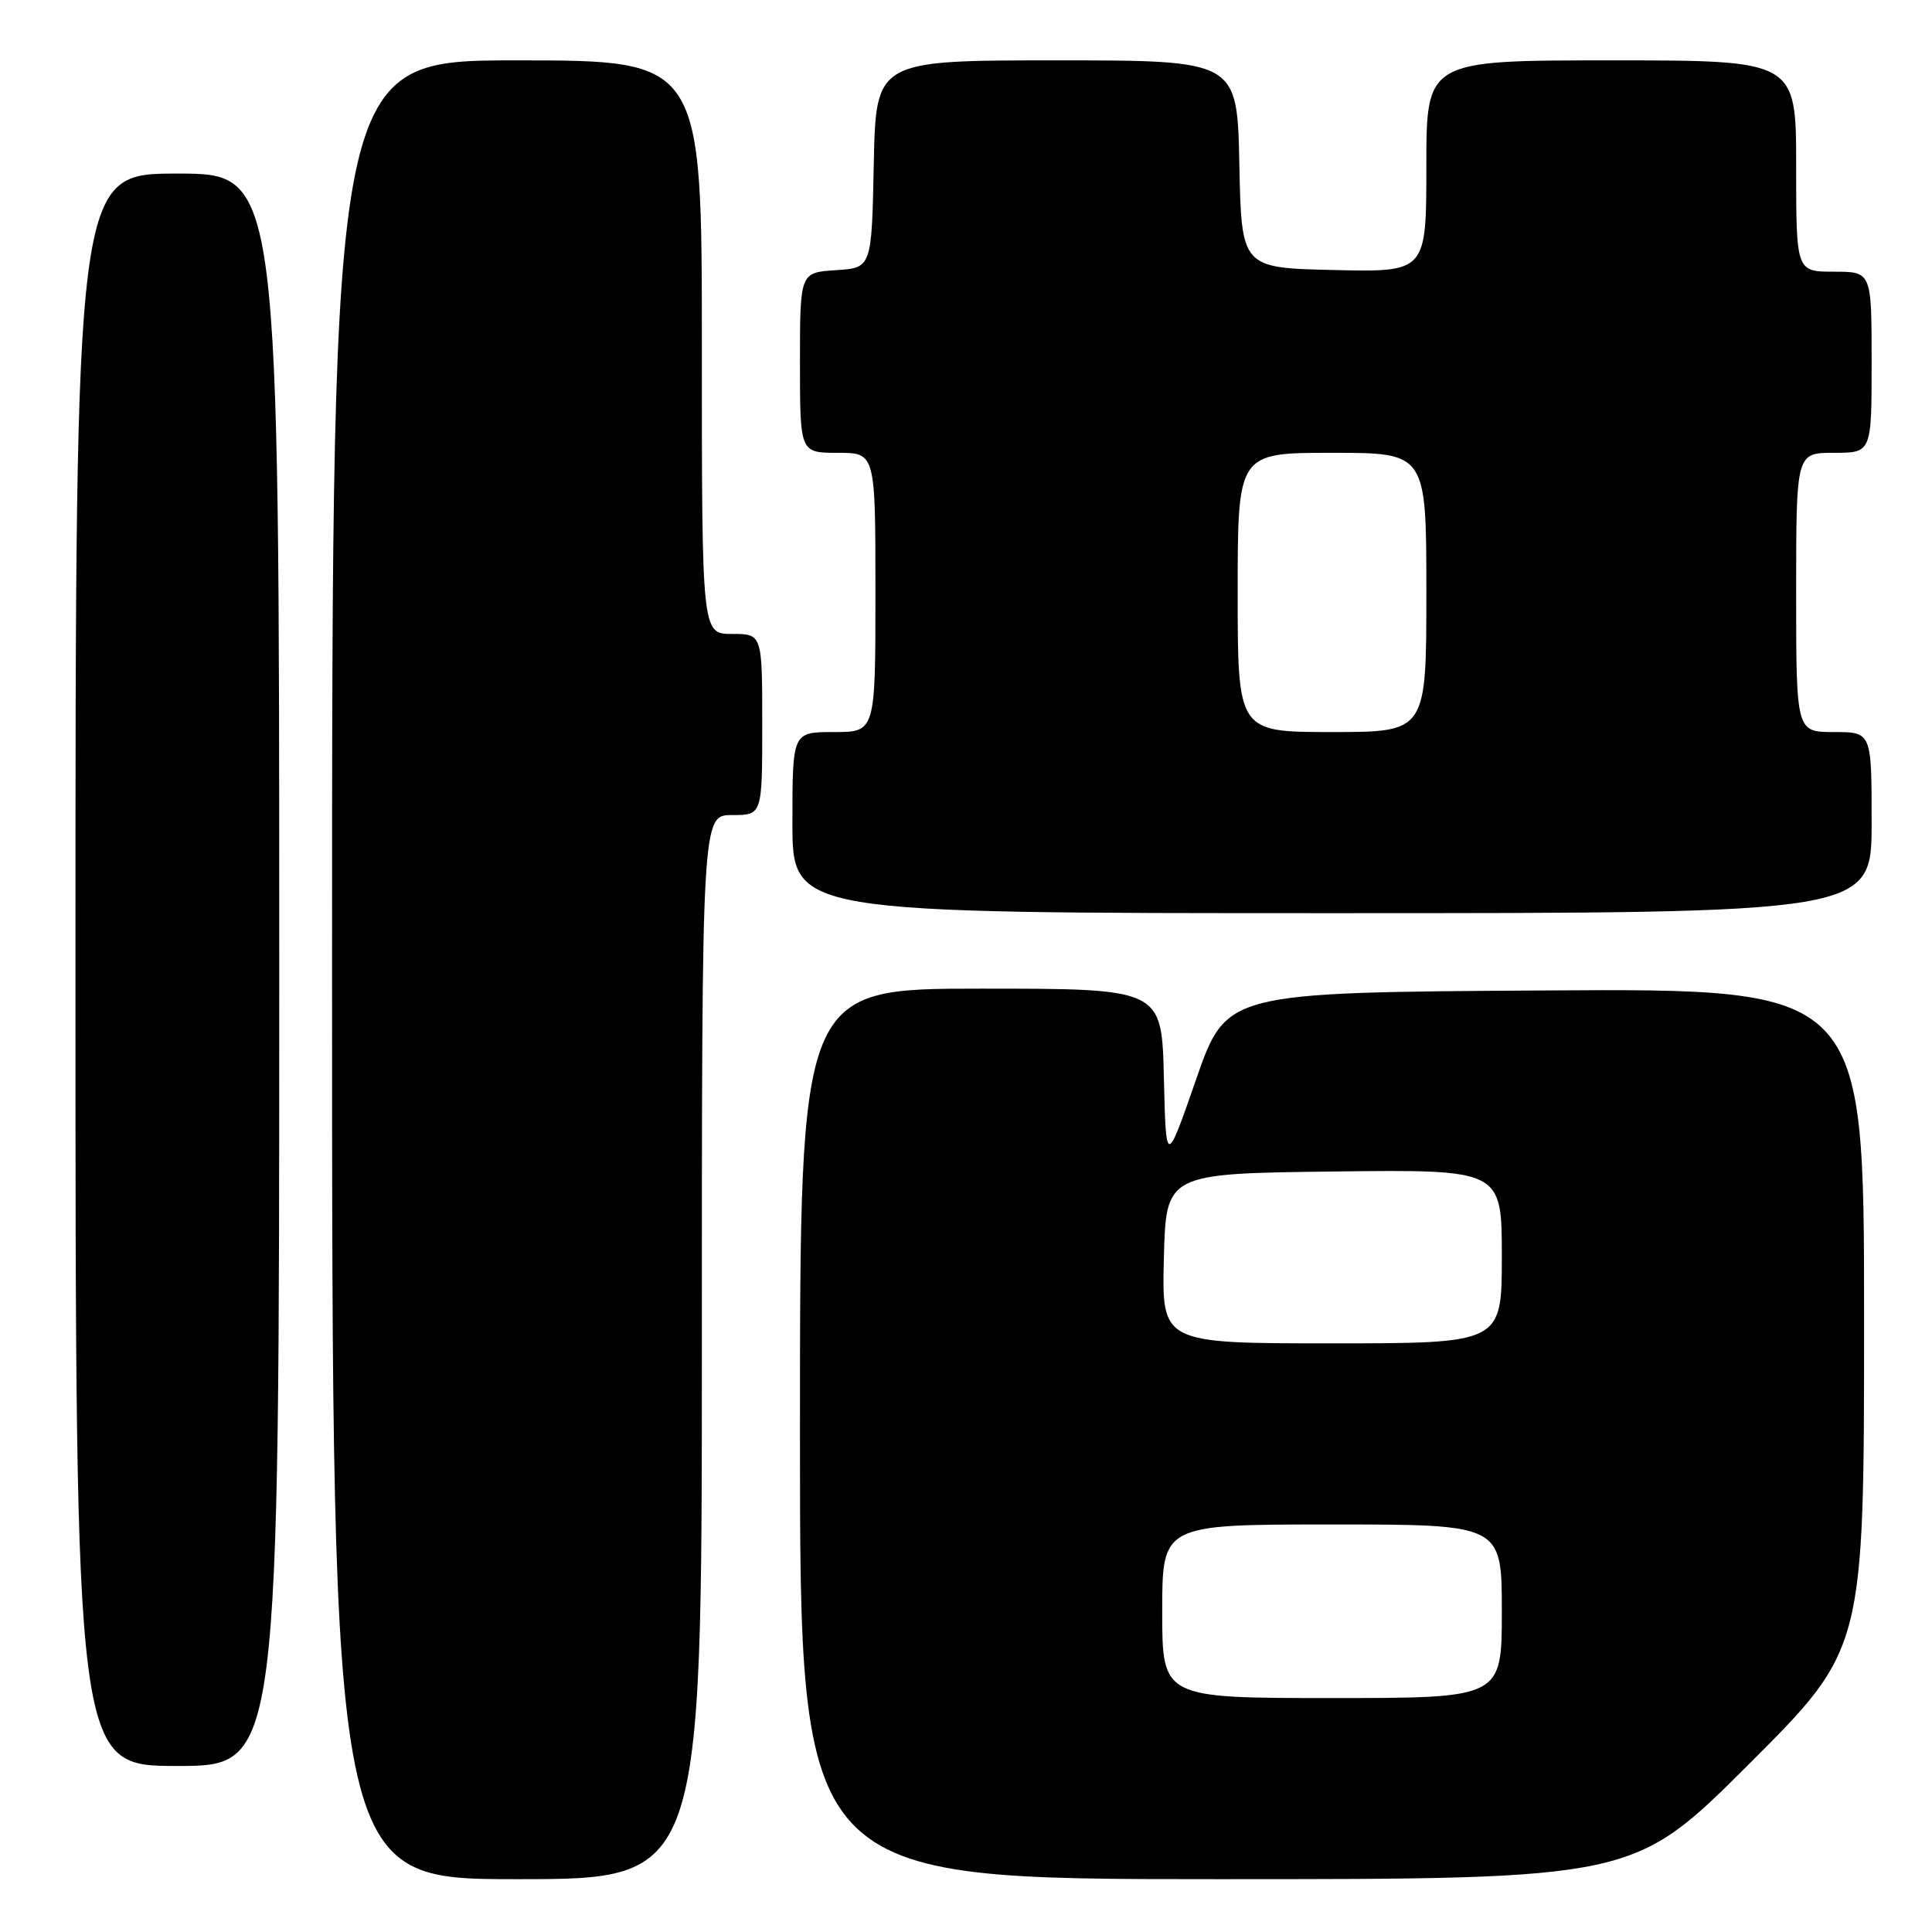 <?xml version="1.0" encoding="UTF-8" standalone="no"?>
<!DOCTYPE svg PUBLIC "-//W3C//DTD SVG 1.1//EN" "http://www.w3.org/Graphics/SVG/1.1/DTD/svg11.dtd" >
<svg xmlns="http://www.w3.org/2000/svg" xmlns:xlink="http://www.w3.org/1999/xlink" version="1.1" viewBox="0 0 256 256">
 <g >
 <path fill="currentColor"
d=" M 93.00 178.50 C 93.00 108.00 93.00 108.00 97.00 108.00 C 101.00 108.00 101.00 108.00 101.00 96.00 C 101.00 84.00 101.00 84.00 97.00 84.00 C 93.00 84.00 93.00 84.00 93.00 46.00 C 93.00 8.00 93.00 8.00 68.50 8.00 C 44.00 8.00 44.00 8.00 44.00 128.50 C 44.00 249.00 44.00 249.00 68.50 249.00 C 93.00 249.00 93.00 249.00 93.00 178.50 Z  M 231.74 233.76 C 247.00 218.52 247.00 218.52 247.00 174.75 C 247.00 130.98 247.00 130.98 204.75 131.24 C 162.50 131.50 162.50 131.50 158.50 143.00 C 154.50 154.50 154.50 154.50 154.22 142.75 C 153.94 131.00 153.94 131.00 129.97 131.00 C 106.00 131.00 106.00 131.00 106.00 190.00 C 106.00 249.00 106.00 249.00 161.24 249.00 C 216.48 249.00 216.48 249.00 231.74 233.76 Z  M 37.00 128.50 C 37.00 23.00 37.00 23.00 23.50 23.00 C 10.00 23.00 10.00 23.00 10.00 128.50 C 10.00 234.00 10.00 234.00 23.50 234.00 C 37.00 234.00 37.00 234.00 37.00 128.50 Z  M 248.00 109.00 C 248.00 97.00 248.00 97.00 243.00 97.00 C 238.00 97.00 238.00 97.00 238.00 78.50 C 238.00 60.00 238.00 60.00 243.00 60.00 C 248.00 60.00 248.00 60.00 248.00 48.00 C 248.00 36.00 248.00 36.00 243.00 36.00 C 238.00 36.00 238.00 36.00 238.00 22.00 C 238.00 8.00 238.00 8.00 213.50 8.00 C 189.00 8.00 189.00 8.00 189.00 22.03 C 189.00 36.06 189.00 36.06 176.75 35.78 C 164.50 35.50 164.50 35.50 164.22 21.75 C 163.94 8.00 163.94 8.00 140.00 8.00 C 116.06 8.00 116.06 8.00 115.78 21.75 C 115.50 35.50 115.50 35.50 110.75 35.80 C 106.00 36.11 106.00 36.11 106.00 48.05 C 106.00 60.00 106.00 60.00 111.00 60.00 C 116.00 60.00 116.00 60.00 116.00 78.50 C 116.00 97.00 116.00 97.00 110.50 97.00 C 105.00 97.00 105.00 97.00 105.00 109.00 C 105.00 121.00 105.00 121.00 176.50 121.00 C 248.00 121.00 248.00 121.00 248.00 109.00 Z  M 154.00 213.50 C 154.00 202.00 154.00 202.00 176.50 202.00 C 199.00 202.00 199.00 202.00 199.00 213.50 C 199.00 225.00 199.00 225.00 176.50 225.00 C 154.00 225.00 154.00 225.00 154.00 213.50 Z  M 154.22 166.75 C 154.50 155.50 154.50 155.50 176.75 155.23 C 199.00 154.96 199.00 154.96 199.00 166.48 C 199.00 178.00 199.00 178.00 176.47 178.00 C 153.93 178.00 153.93 178.00 154.22 166.75 Z  M 164.00 78.50 C 164.00 60.00 164.00 60.00 176.50 60.00 C 189.00 60.00 189.00 60.00 189.00 78.50 C 189.00 97.00 189.00 97.00 176.50 97.00 C 164.00 97.00 164.00 97.00 164.00 78.50 Z "/>
</g>
</svg>